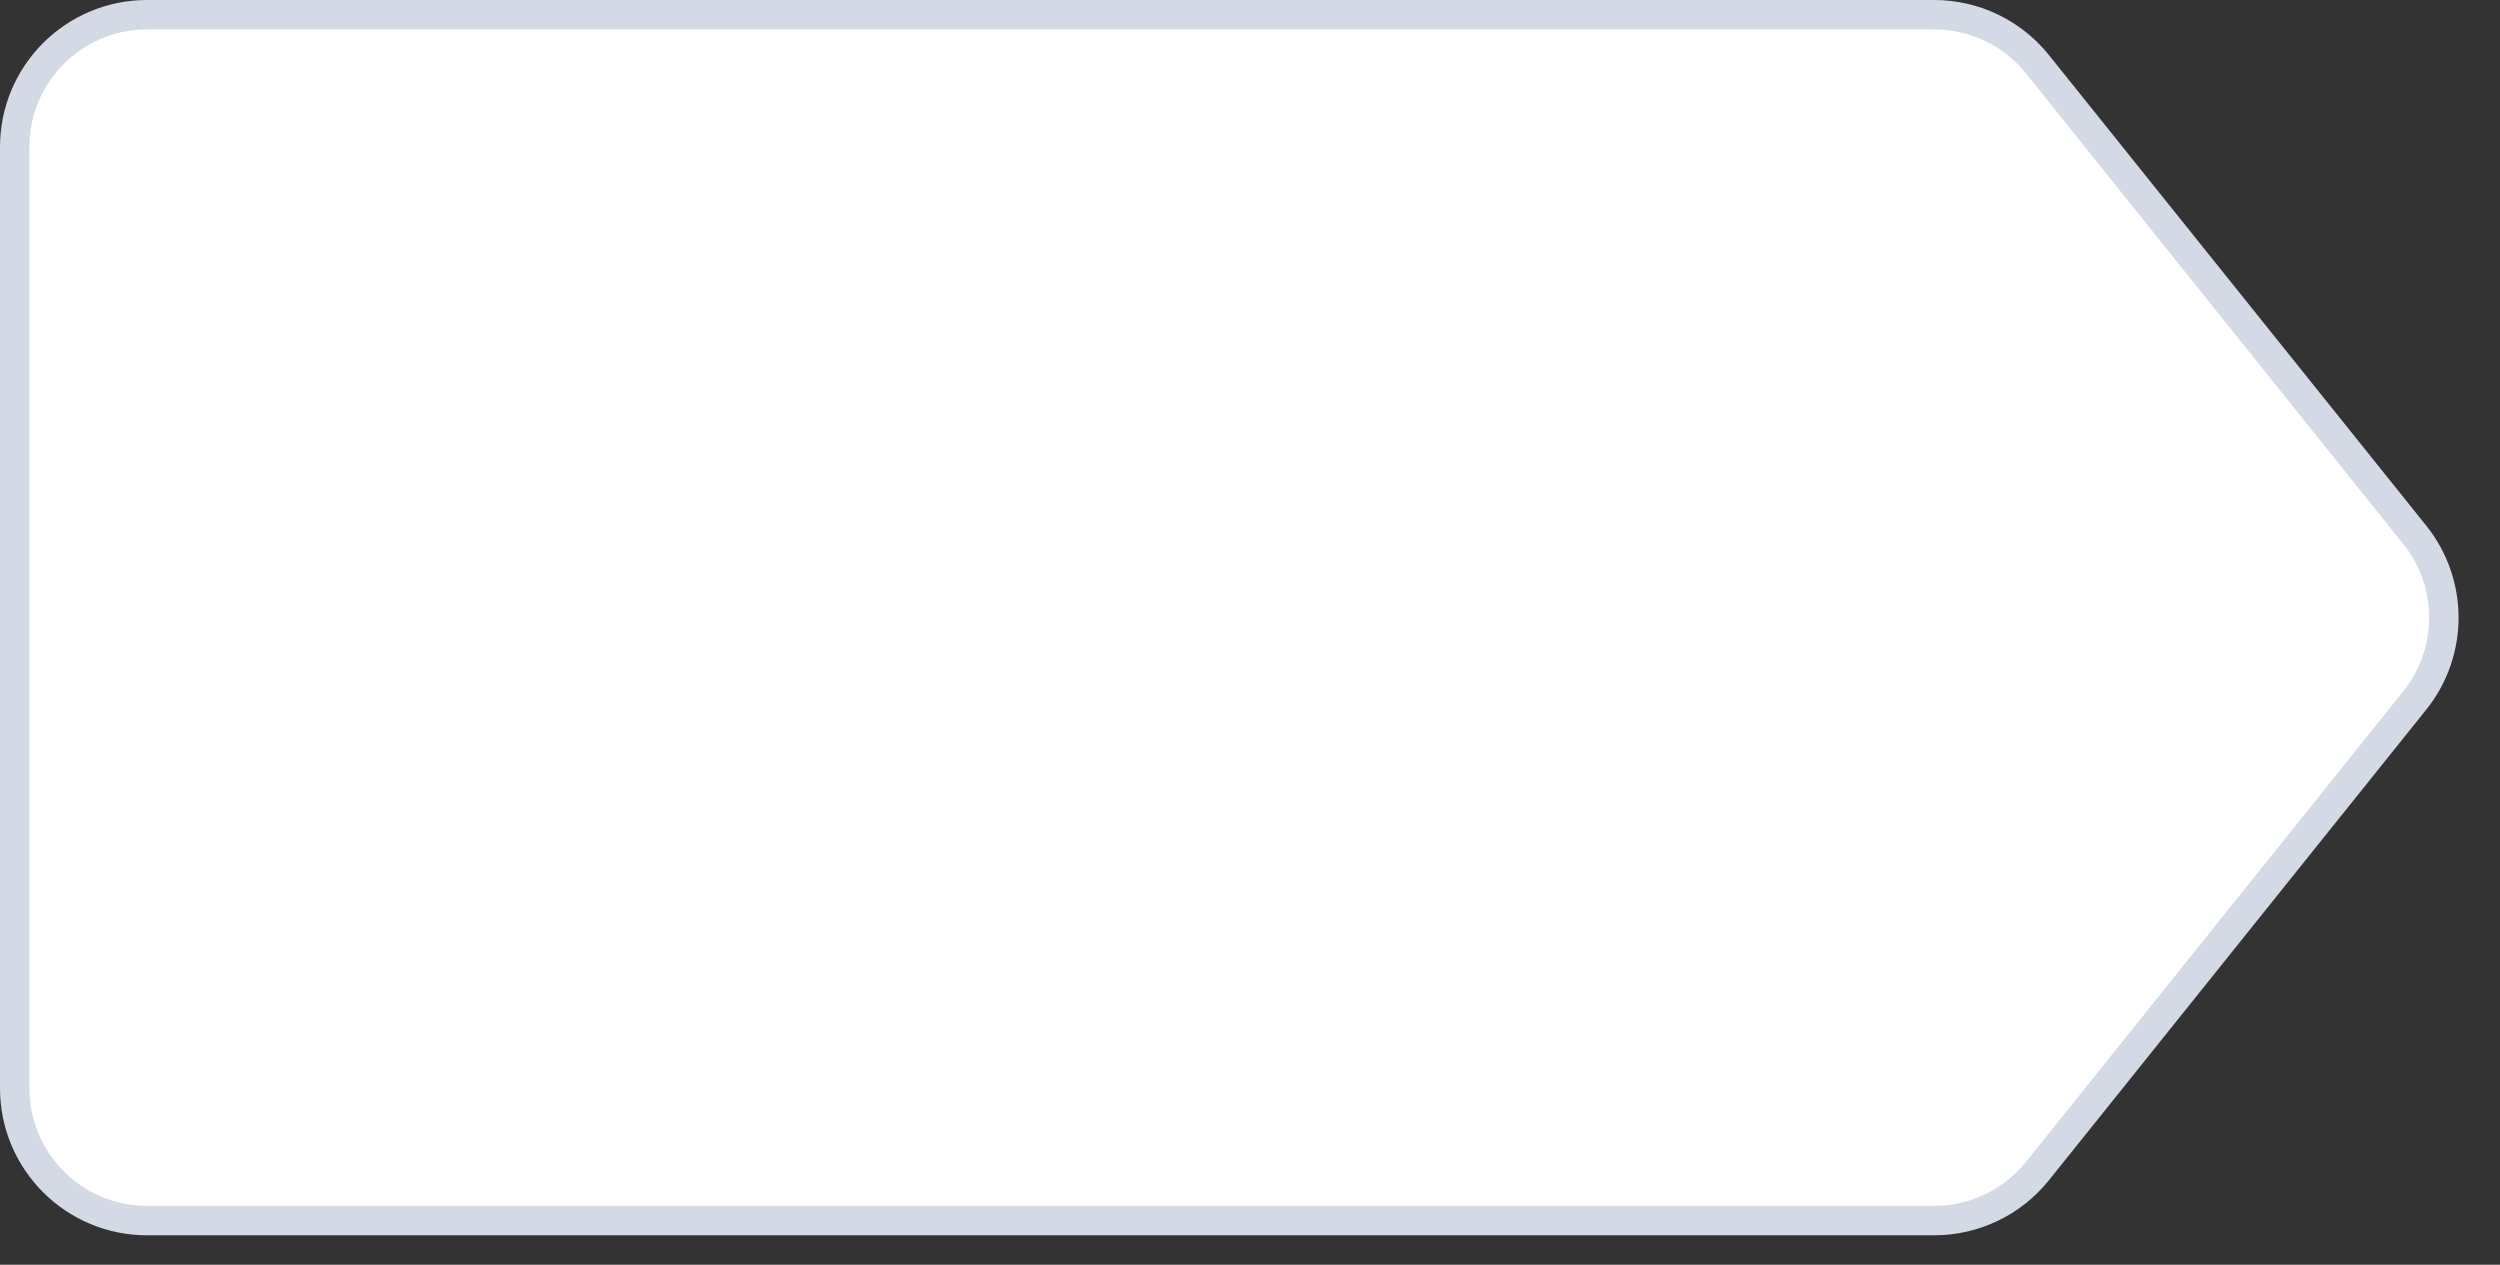 <?xml version="1.0" encoding="UTF-8"?>
<svg width="85px" height="43px" viewBox="0 0 85 43" version="1.1" xmlns="http://www.w3.org/2000/svg" xmlns:xlink="http://www.w3.org/1999/xlink">
    <rect x="0" y="0" width="85" height="43" fill="#333333" stroke="none"/>
    <title>Sub-Statement</title>
    <g id="Sub-Statement" stroke="none" stroke-width="1" fill="none" fill-rule="evenodd">
        <g id="IF-Copy" fill="#FFFFFF" stroke="#D4D9E6">
            <path d="M65.763,0.5 C67.128,0.5 68.42,1.12 69.274,2.185 L69.274,2.185 L82.102,18.185 C82.762,19.008 83.091,20.004 83.091,21 C83.091,21.996 82.762,22.992 82.102,23.815 L82.102,23.815 L69.274,39.815 C68.42,40.88 67.128,41.5 65.763,41.5 L65.763,41.5 L5,41.5 C3.757,41.5 2.632,40.996 1.818,40.182 C1.004,39.368 0.5,38.243 0.5,37 L0.5,37 L0.5,5 C0.5,3.757 1.004,2.632 1.818,1.818 C2.632,1.004 3.757,0.5 5,0.5 L5,0.5 L65.763,0.5 Z" id="Rectangle"></path>
        </g>
    </g>
</svg>